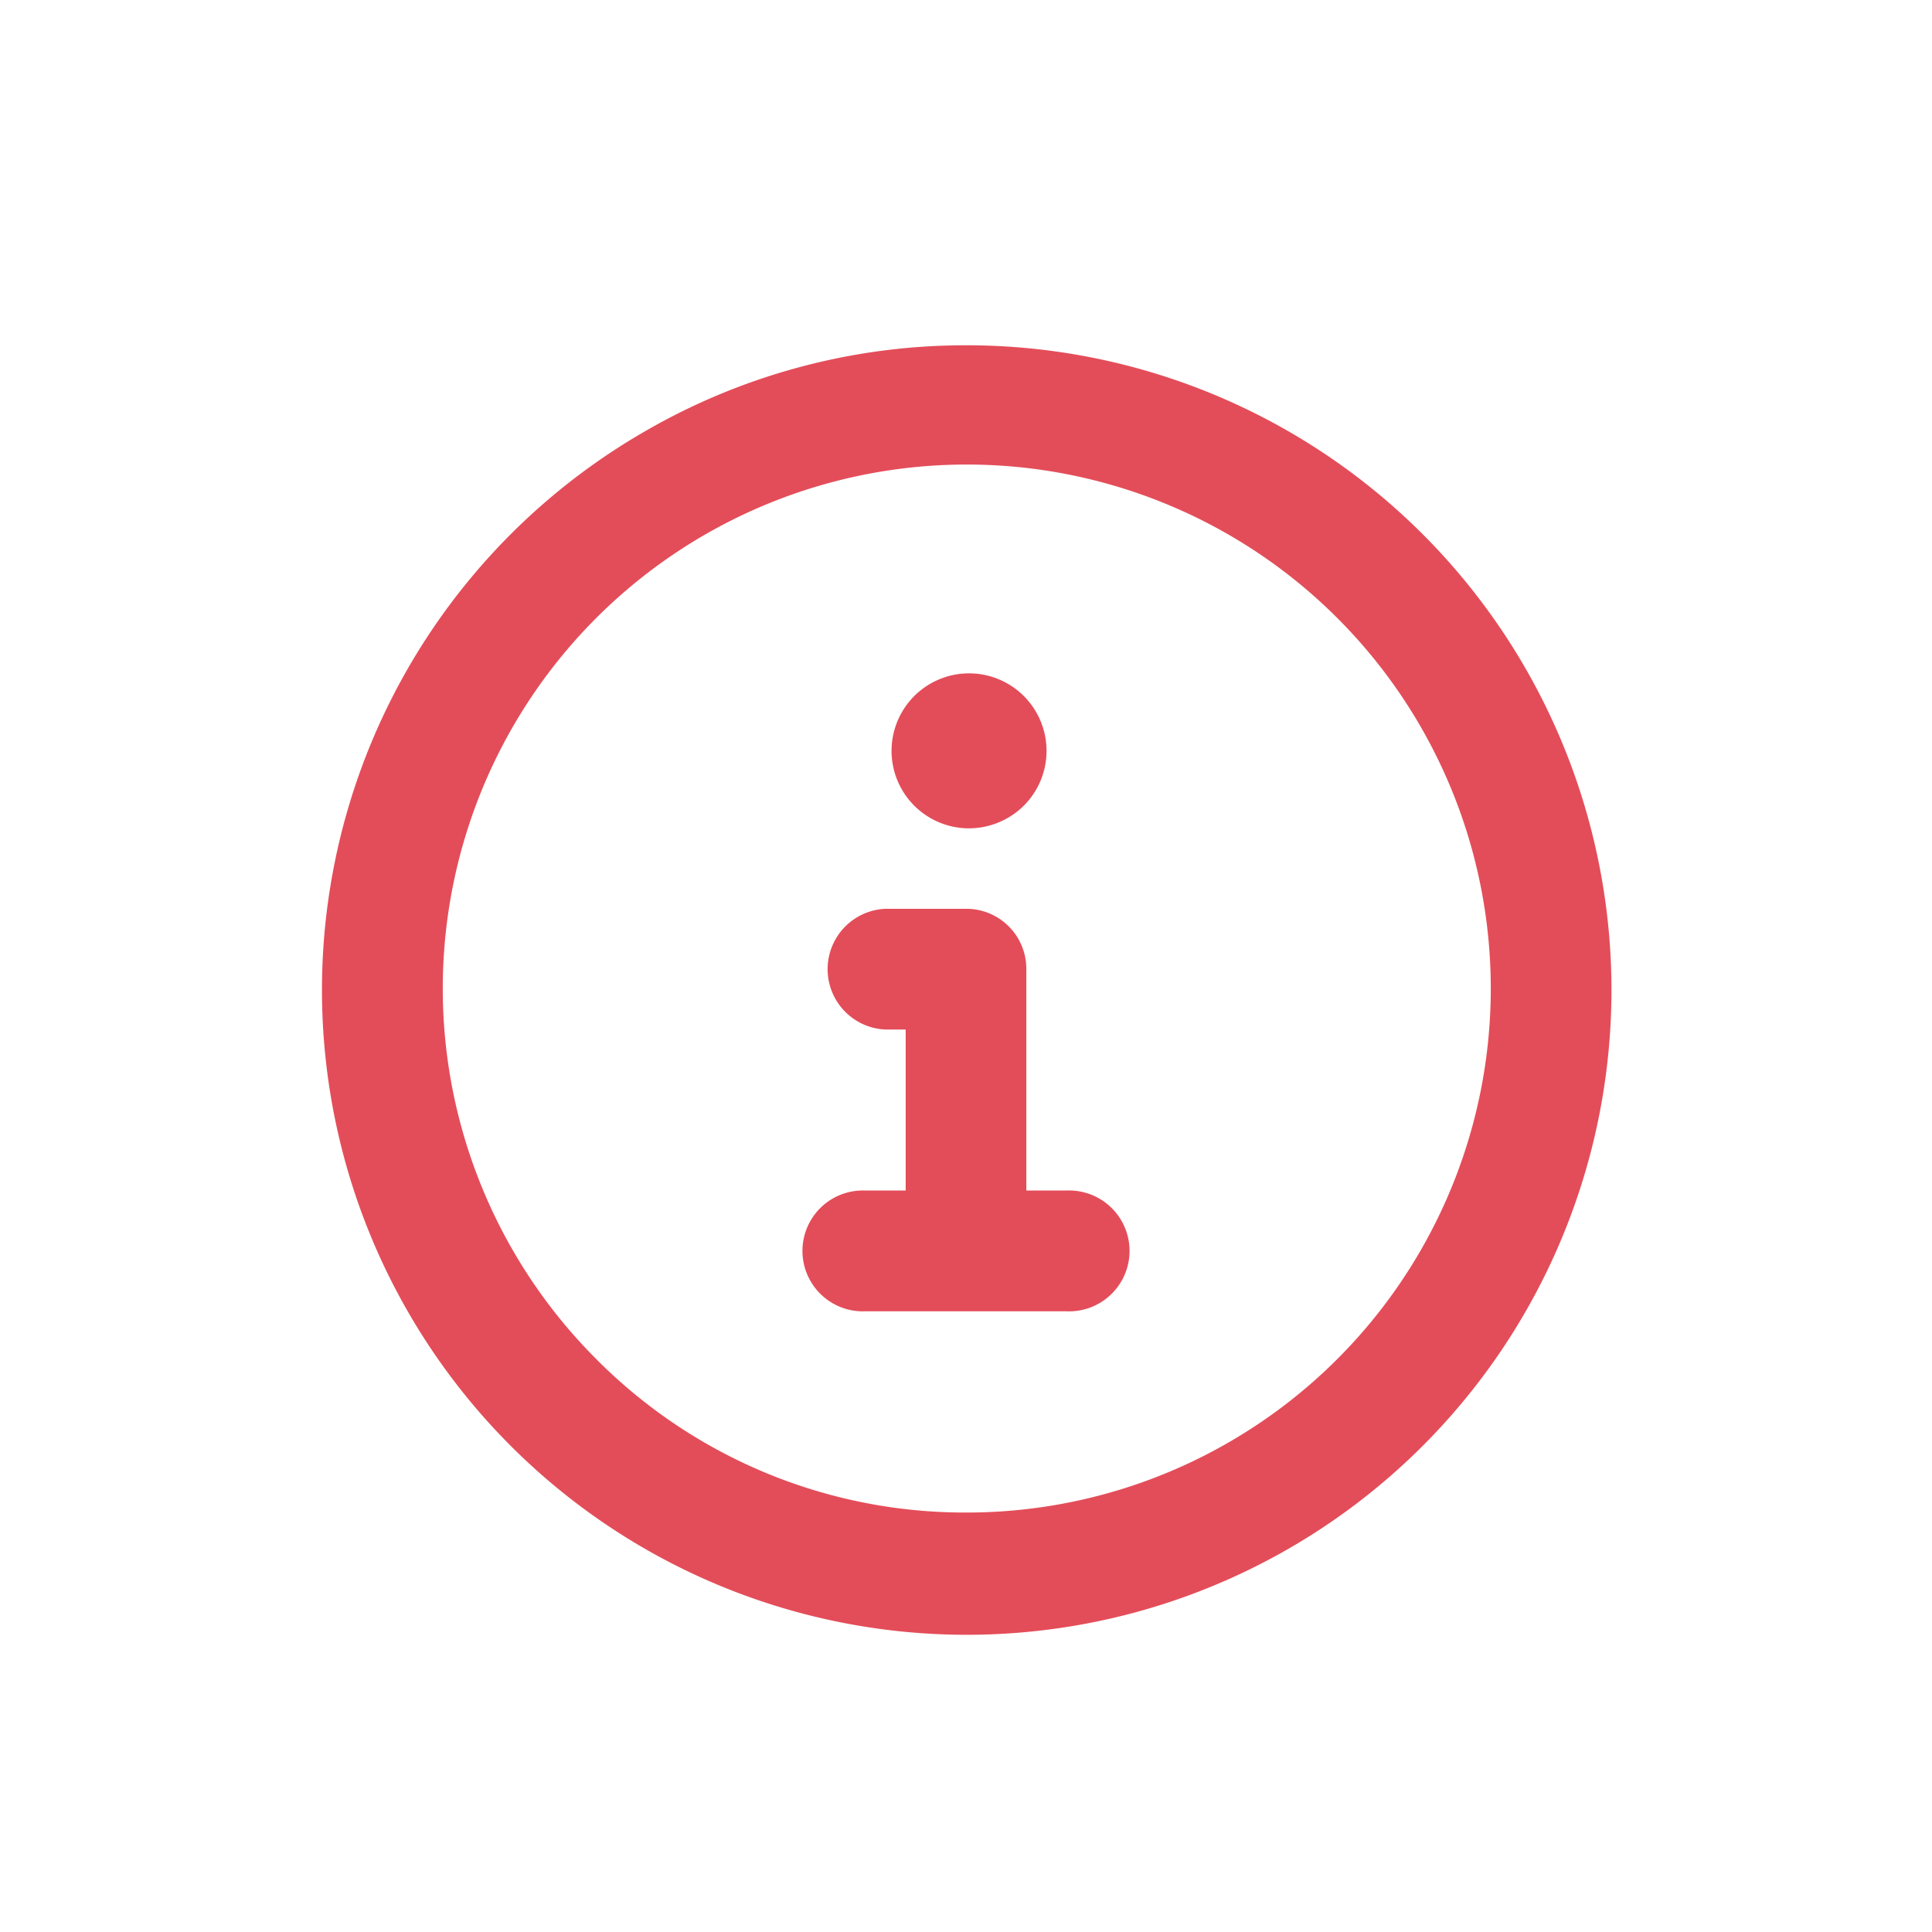 <svg xmlns="http://www.w3.org/2000/svg" xmlns:xlink="http://www.w3.org/1999/xlink" width="18" height="18" viewBox="0 0 18 18">
  <defs>
    <clipPath id="clip-path">
      <rect id="사각형_26565" data-name="사각형 26565" width="18" height="18" fill="#e34d59"/>
    </clipPath>
  </defs>
  <g id="그룹_22094" data-name="그룹 22094" clip-path="url(#clip-path)">
    <path id="패스_74060" data-name="패스 74060" d="M9,3.217a6.007,6.007,0,1,1-3.023.82A5.957,5.957,0,0,1,9,3.217M9,14.092a4.882,4.882,0,1,0-3.445-1.43A4.839,4.839,0,0,0,9,14.092m.937-3a.563.563,0,1,1,0,1.125H8.063a.563.563,0,1,1,0-1.125h.375v-1.5H8.25a.563.563,0,0,1,0-1.125H9a.559.559,0,0,1,.562.562v2.063ZM9,7.717a.722.722,0,1,1,.539-.211A.729.729,0,0,1,9,7.717" fill="#e34d59"/>
  </g>
</svg>
